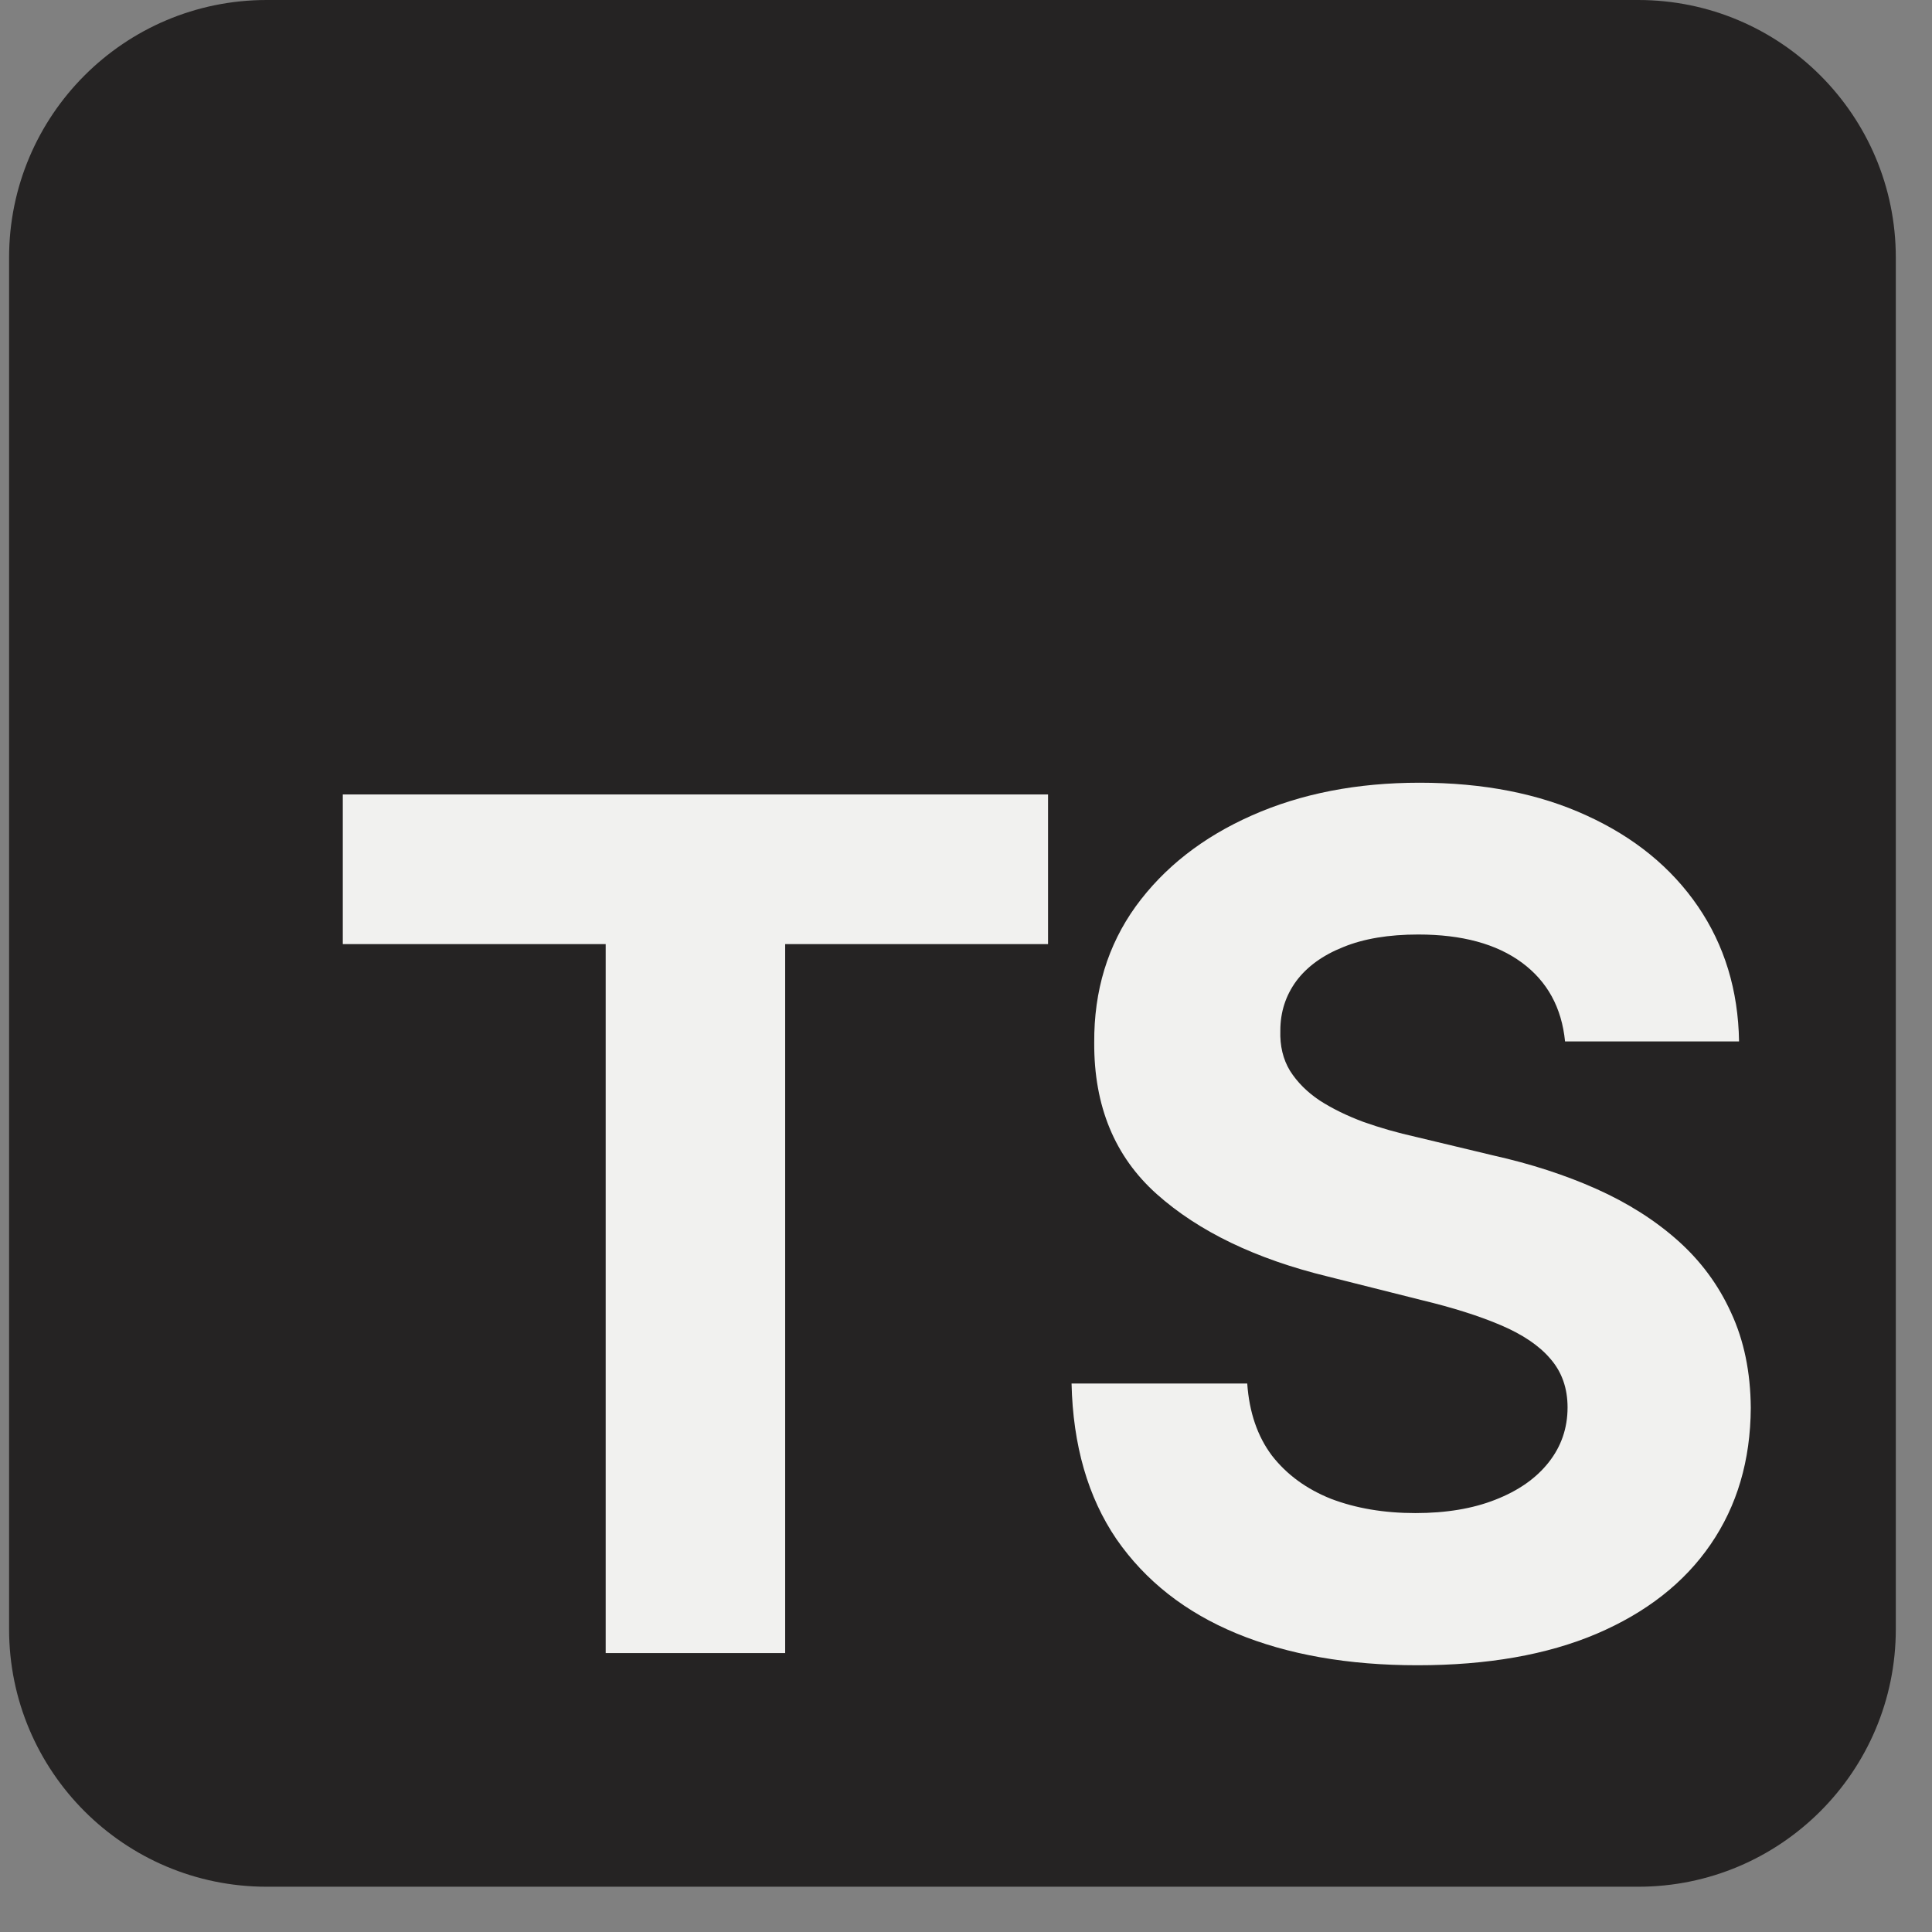 <svg width="30" height="30" viewBox="0 0 30 30" fill="none" xmlns="http://www.w3.org/2000/svg">
<rect x="0" y="0" width="30" height="30" fill="#808080" stroke="none"/>
<path d="M25.438 29.297H4.141C1.932 29.297 0.141 27.506 0.141 25.297V4C0.141 1.791 1.932 0 4.141 0H25.438C27.647 0 29.438 1.791 29.438 4V25.297C29.438 27.506 27.647 29.297 25.438 29.297Z" fill="#252323"/>
<path d="M5.323 14.66V12.336H16.274V14.66H12.192V25.669H9.405V14.66H5.323ZM24.302 16.171C24.25 15.646 24.026 15.238 23.631 14.947C23.236 14.656 22.7 14.511 22.023 14.511C21.563 14.511 21.175 14.576 20.858 14.706C20.541 14.832 20.298 15.008 20.129 15.233C19.964 15.459 19.881 15.715 19.881 16.002C19.873 16.24 19.923 16.449 20.031 16.627C20.144 16.805 20.298 16.959 20.493 17.089C20.689 17.215 20.914 17.325 21.171 17.421C21.427 17.512 21.7 17.59 21.991 17.655L23.189 17.942C23.77 18.072 24.304 18.245 24.79 18.462C25.276 18.68 25.697 18.946 26.053 19.263C26.409 19.58 26.685 19.953 26.88 20.383C27.08 20.813 27.182 21.305 27.186 21.861C27.182 22.677 26.973 23.384 26.561 23.983C26.153 24.578 25.563 25.04 24.79 25.37C24.022 25.696 23.095 25.858 22.01 25.858C20.934 25.858 19.996 25.693 19.198 25.363C18.404 25.034 17.783 24.545 17.336 23.899C16.893 23.248 16.661 22.442 16.639 21.483H19.367C19.398 21.93 19.526 22.304 19.751 22.603C19.981 22.898 20.287 23.122 20.669 23.274C21.055 23.421 21.492 23.495 21.978 23.495C22.455 23.495 22.87 23.426 23.221 23.287C23.577 23.148 23.853 22.955 24.048 22.707C24.243 22.46 24.341 22.176 24.341 21.854C24.341 21.555 24.252 21.303 24.074 21.099C23.901 20.895 23.644 20.722 23.306 20.578C22.972 20.435 22.561 20.305 22.075 20.188L20.624 19.823C19.5 19.55 18.612 19.122 17.961 18.541C17.31 17.959 16.986 17.176 16.991 16.19C16.986 15.383 17.201 14.678 17.635 14.075C18.074 13.471 18.675 13 19.439 12.662C20.203 12.323 21.071 12.154 22.043 12.154C23.032 12.154 23.896 12.323 24.634 12.662C25.376 13 25.953 13.471 26.366 14.075C26.778 14.678 26.991 15.377 27.004 16.171H24.302Z" fill="#F1F1EF"/>
</svg>
